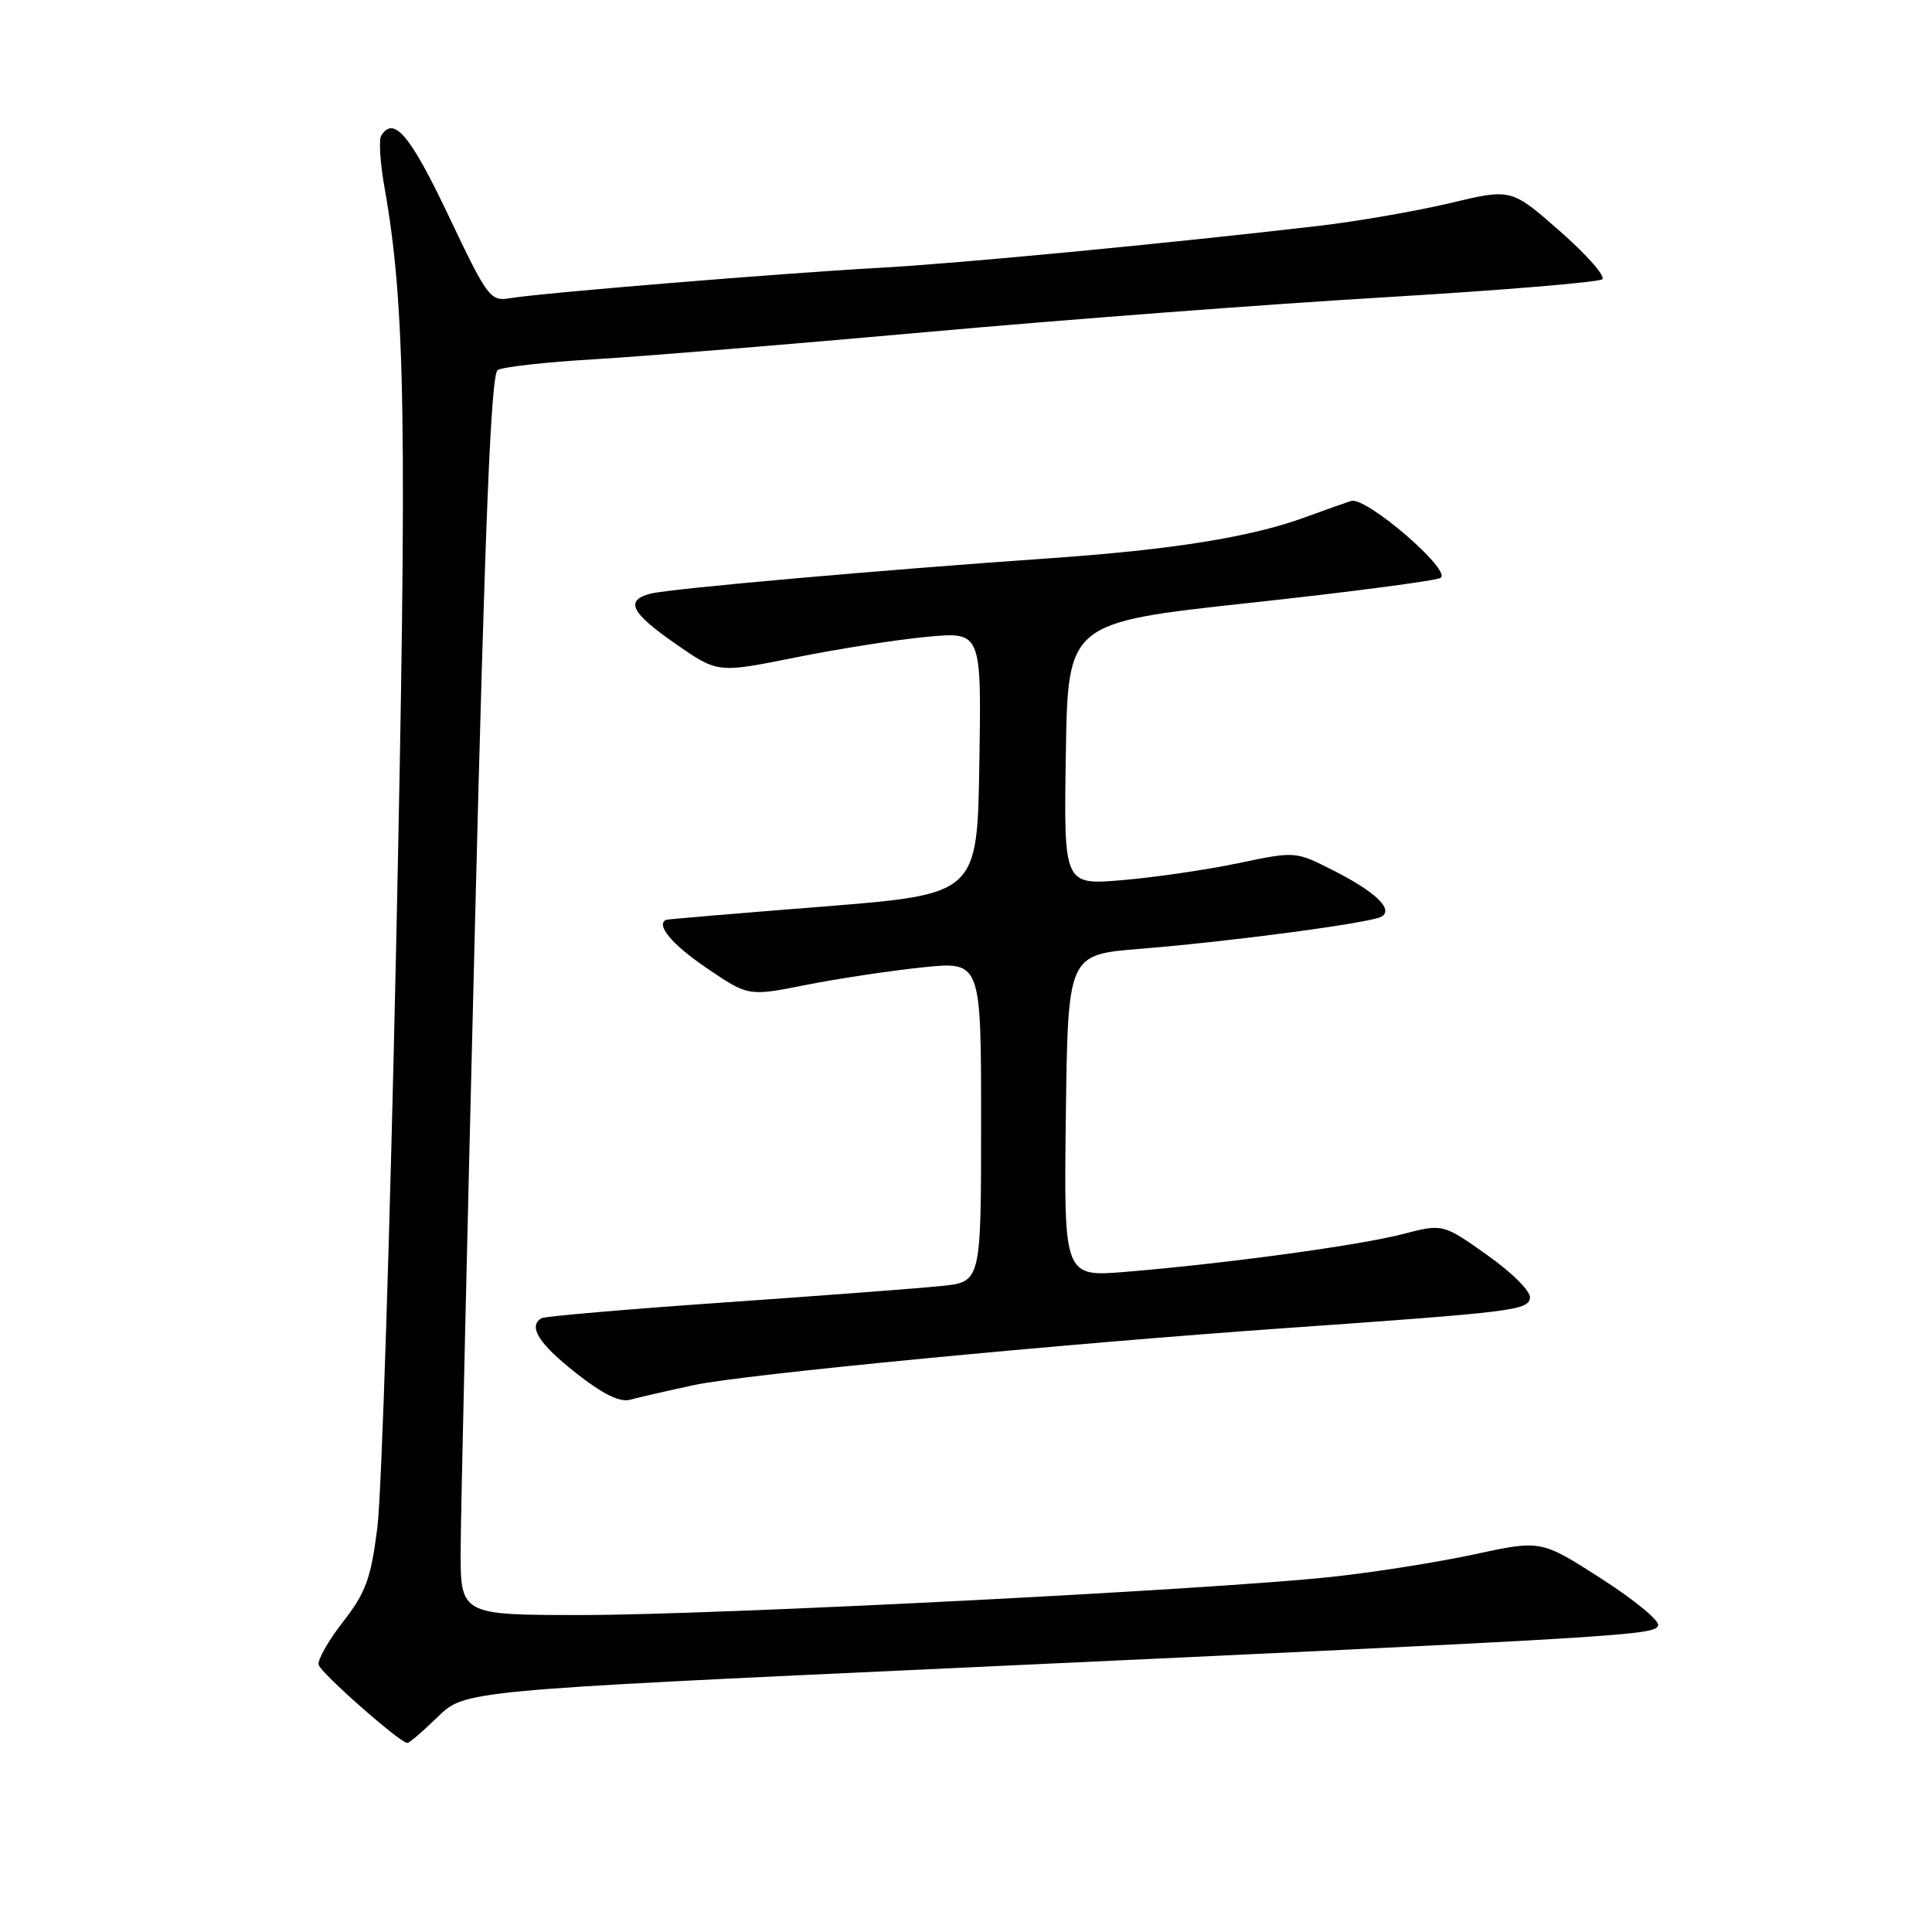 <?xml version="1.0" encoding="UTF-8" standalone="no"?>
<!DOCTYPE svg PUBLIC "-//W3C//DTD SVG 1.1//EN" "http://www.w3.org/Graphics/SVG/1.1/DTD/svg11.dtd" >
<svg xmlns="http://www.w3.org/2000/svg" xmlns:xlink="http://www.w3.org/1999/xlink" version="1.1" viewBox="0 0 256 256">
 <g >
 <path fill="currentColor"
d=" M 57.99 227.51 C 61.56 224.02 61.56 224.02 126.53 221.02 C 216.19 216.87 219.28 216.68 219.71 215.37 C 219.92 214.75 216.51 211.95 212.14 209.15 C 204.19 204.05 204.19 204.05 195.34 205.96 C 190.48 207.01 182.00 208.35 176.50 208.94 C 160.62 210.65 94.74 214.00 77.09 214.00 C 61.00 214.00 61.00 214.00 61.04 205.25 C 61.06 200.44 61.91 163.49 62.92 123.14 C 64.28 68.68 65.06 49.58 65.95 49.03 C 66.62 48.62 72.41 47.97 78.83 47.60 C 85.25 47.22 105.12 45.59 123.00 43.98 C 140.88 42.37 168.10 40.30 183.50 39.39 C 198.90 38.47 211.87 37.40 212.31 37.00 C 212.76 36.60 210.23 33.73 206.68 30.62 C 200.25 24.97 200.25 24.97 192.11 26.92 C 187.63 27.98 179.81 29.34 174.73 29.93 C 154.44 32.29 126.91 34.92 116.50 35.49 C 103.58 36.20 71.74 38.82 67.68 39.50 C 64.95 39.96 64.67 39.59 59.39 28.49 C 54.34 17.86 52.17 15.30 50.51 17.98 C 50.18 18.52 50.37 21.56 50.93 24.73 C 53.73 40.54 53.97 55.90 52.50 125.00 C 51.68 163.23 50.56 198.06 50.00 202.42 C 49.15 209.15 48.47 211.02 45.47 214.88 C 43.52 217.37 42.06 219.94 42.22 220.59 C 42.47 221.65 52.87 230.83 53.96 230.95 C 54.21 230.98 56.02 229.43 57.99 227.51 Z  M 92.00 183.52 C 98.52 182.12 140.58 178.07 170.50 175.97 C 200.50 173.86 202.46 173.62 202.73 172.00 C 202.87 171.14 200.45 168.71 197.09 166.32 C 191.19 162.14 191.19 162.14 185.84 163.53 C 180.09 165.02 162.61 167.41 149.23 168.52 C 140.96 169.21 140.96 169.21 141.23 147.86 C 141.50 126.50 141.50 126.50 151.00 125.73 C 163.12 124.76 181.76 122.27 183.08 121.45 C 184.67 120.47 182.23 118.15 176.64 115.32 C 171.65 112.79 171.65 112.79 164.07 114.38 C 159.91 115.25 153.00 116.26 148.73 116.62 C 140.95 117.28 140.95 117.28 141.23 99.89 C 141.50 82.50 141.50 82.50 165.64 79.88 C 178.92 78.44 190.28 76.95 190.88 76.57 C 192.44 75.61 180.97 65.75 179.03 66.38 C 178.19 66.65 175.47 67.61 173.00 68.52 C 165.80 71.17 155.33 72.85 138.86 73.99 C 116.67 75.53 88.86 78.00 86.25 78.65 C 82.75 79.53 83.56 81.18 89.56 85.34 C 95.10 89.19 95.10 89.19 105.39 87.12 C 111.05 85.98 118.91 84.74 122.86 84.38 C 130.05 83.71 130.05 83.71 129.77 101.10 C 129.50 118.50 129.50 118.50 109.00 120.13 C 97.72 121.02 88.39 121.81 88.25 121.88 C 86.87 122.56 89.06 125.17 93.62 128.26 C 99.16 132.03 99.16 132.03 106.83 130.50 C 111.05 129.67 117.99 128.62 122.25 128.18 C 130.00 127.38 130.00 127.38 130.00 148.62 C 130.00 169.86 130.00 169.86 124.75 170.40 C 121.86 170.70 108.93 171.68 96.00 172.58 C 83.07 173.48 72.16 174.42 71.75 174.67 C 69.95 175.75 71.36 178.01 76.25 181.88 C 79.86 184.73 82.12 185.85 83.50 185.47 C 84.60 185.17 88.42 184.29 92.00 183.52 Z "/>
</g>
</svg>